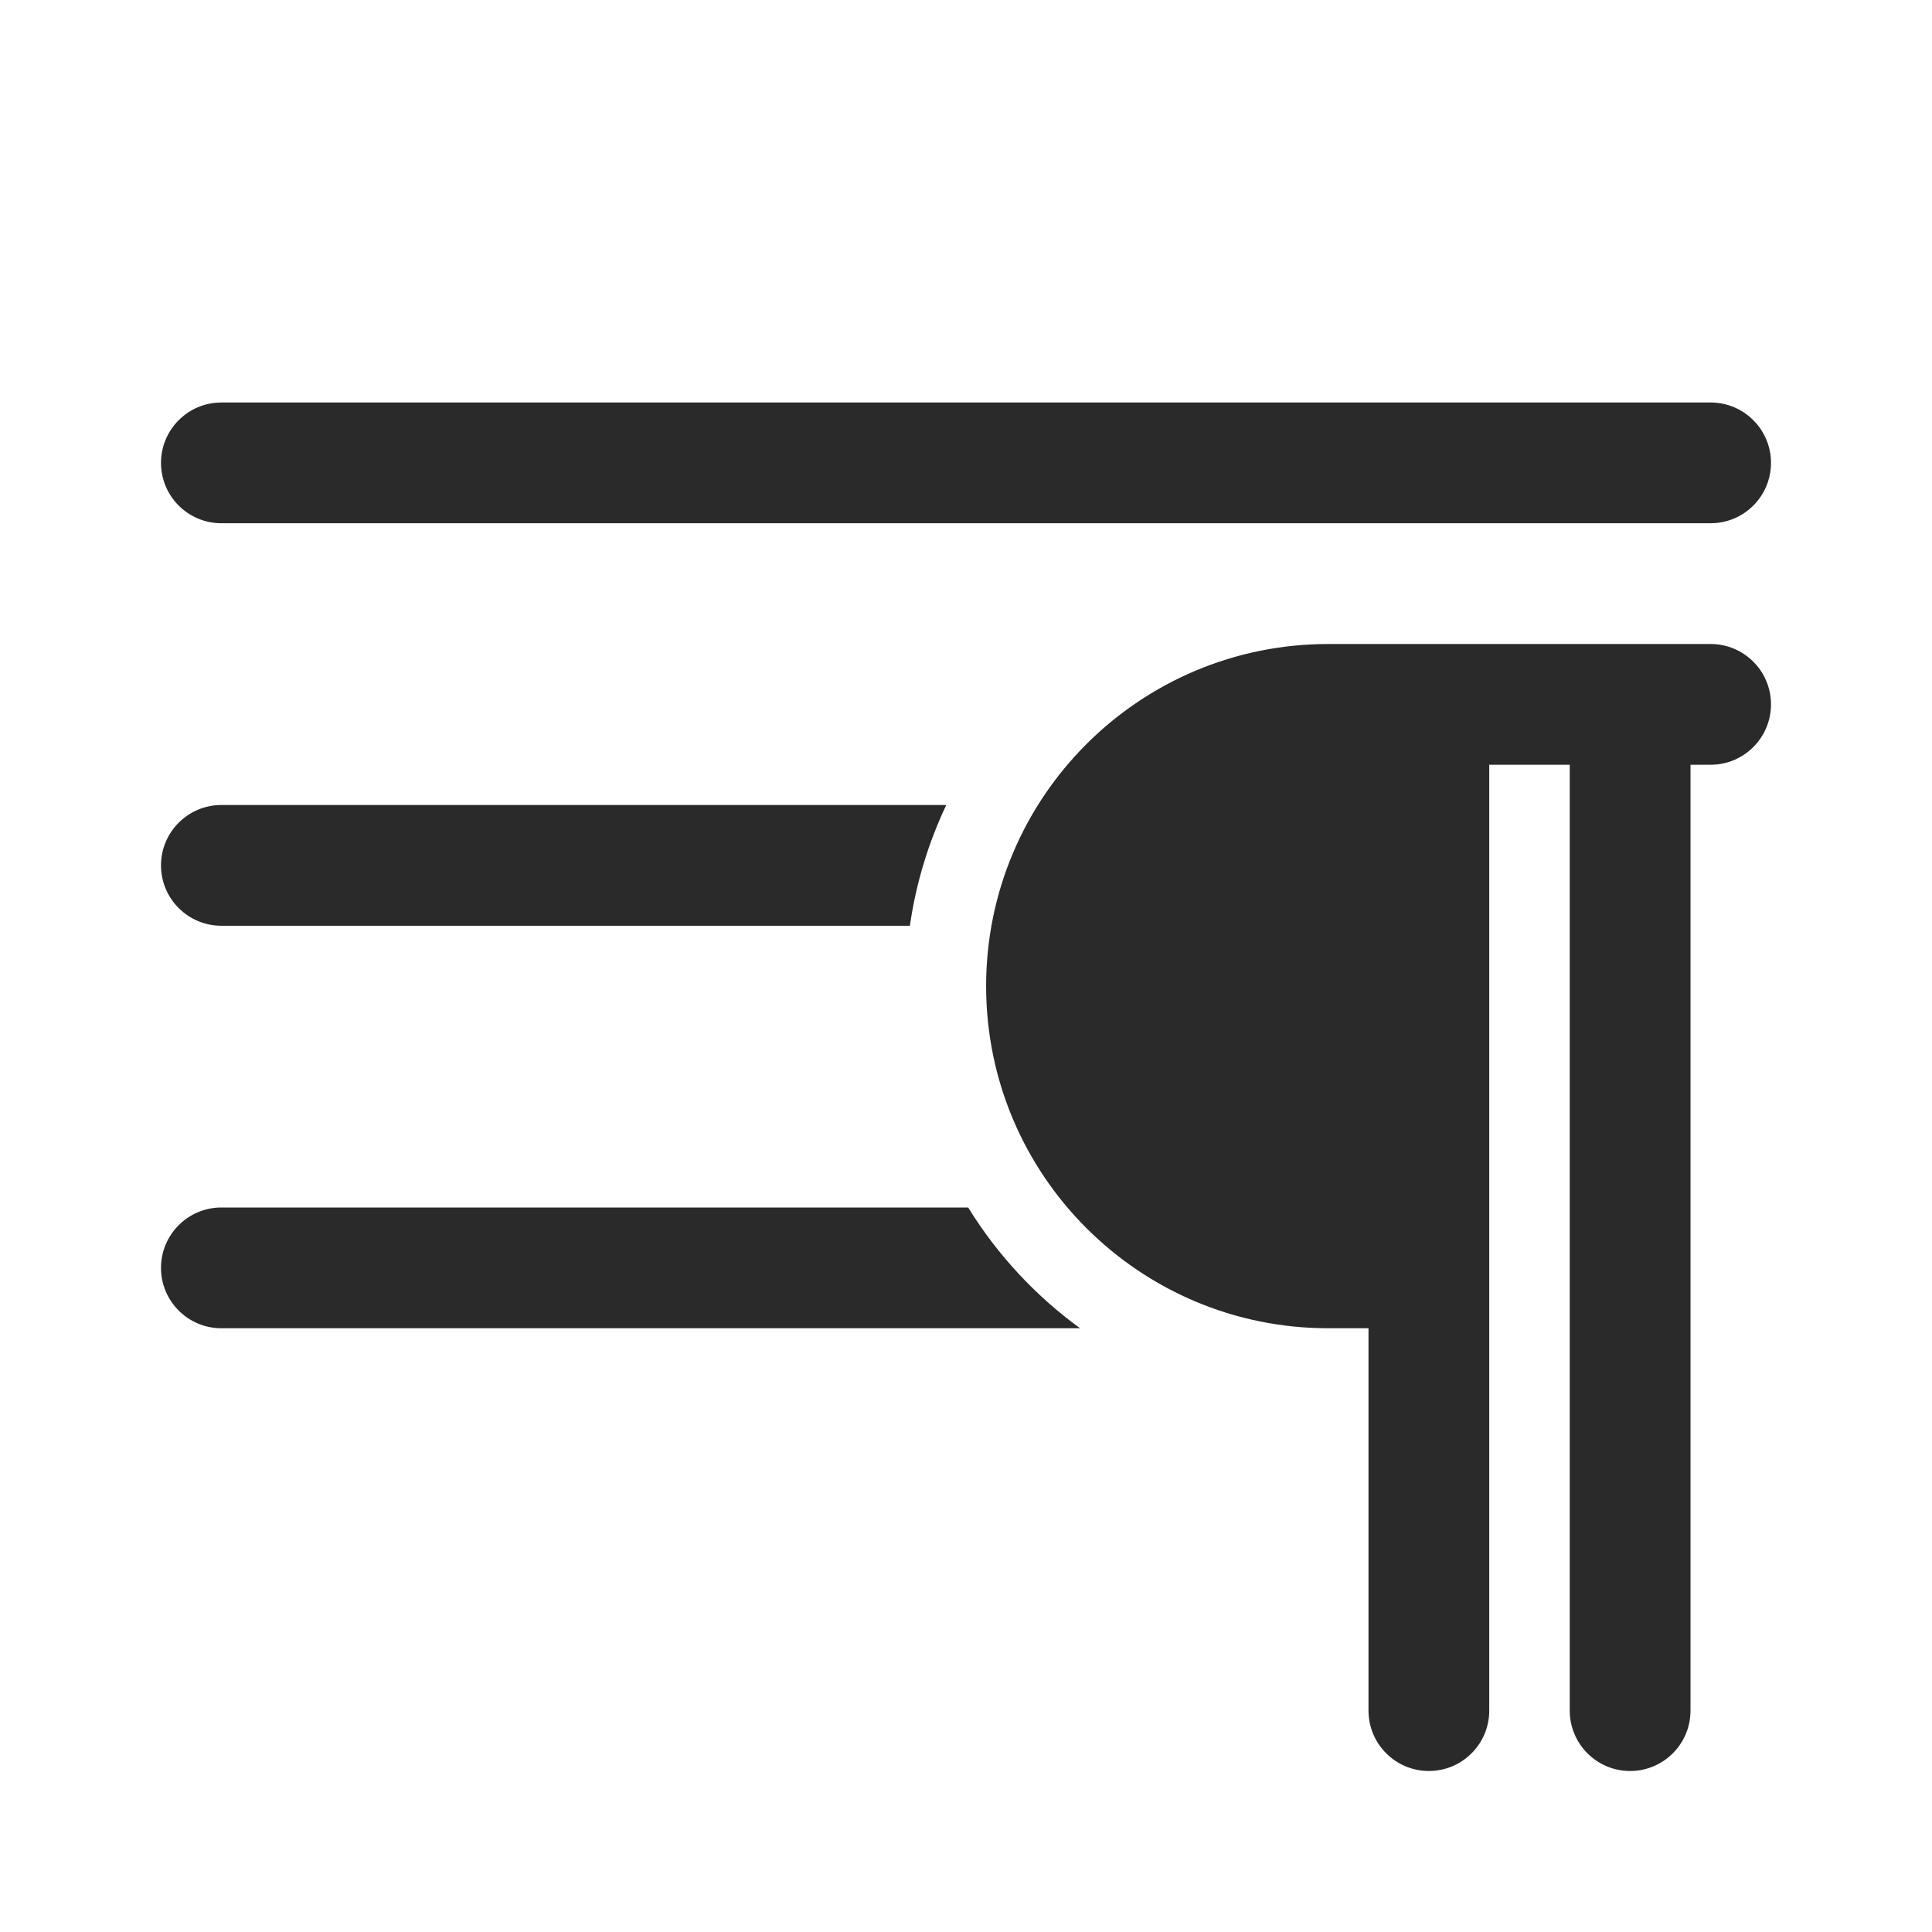 <svg width="24" height="24" viewBox="0 0 24 24" fill="none" xmlns="http://www.w3.org/2000/svg">
<path d="M12.25 12.25C12.25 9.903 14.153 8 16.5 8H21.25C21.664 8 22 8.336 22 8.75C22 9.164 21.664 9.5 21.25 9.5H21V21.25C21 21.664 20.664 22 20.25 22C19.836 22 19.5 21.664 19.5 21.25V9.5H18.5V21.25C18.5 21.664 18.164 22 17.75 22C17.336 22 17 21.664 17 21.25V16.5H16.5C14.153 16.5 12.25 14.597 12.25 12.25ZM2 5.75C2 5.336 2.336 5 2.75 5H21.25C21.664 5 22 5.336 22 5.75C22 6.164 21.664 6.5 21.25 6.5H2.75C2.336 6.5 2 6.164 2 5.75ZM2 10.75C2 10.336 2.336 10 2.75 10H11.755C11.534 10.466 11.379 10.97 11.303 11.5H2.75C2.336 11.5 2 11.164 2 10.75ZM2.75 15H12.027C12.388 15.586 12.862 16.096 13.417 16.5H2.75C2.336 16.5 2 16.164 2 15.75C2 15.336 2.336 15 2.75 15Z" fill="#2A2A2A"/>
</svg>
